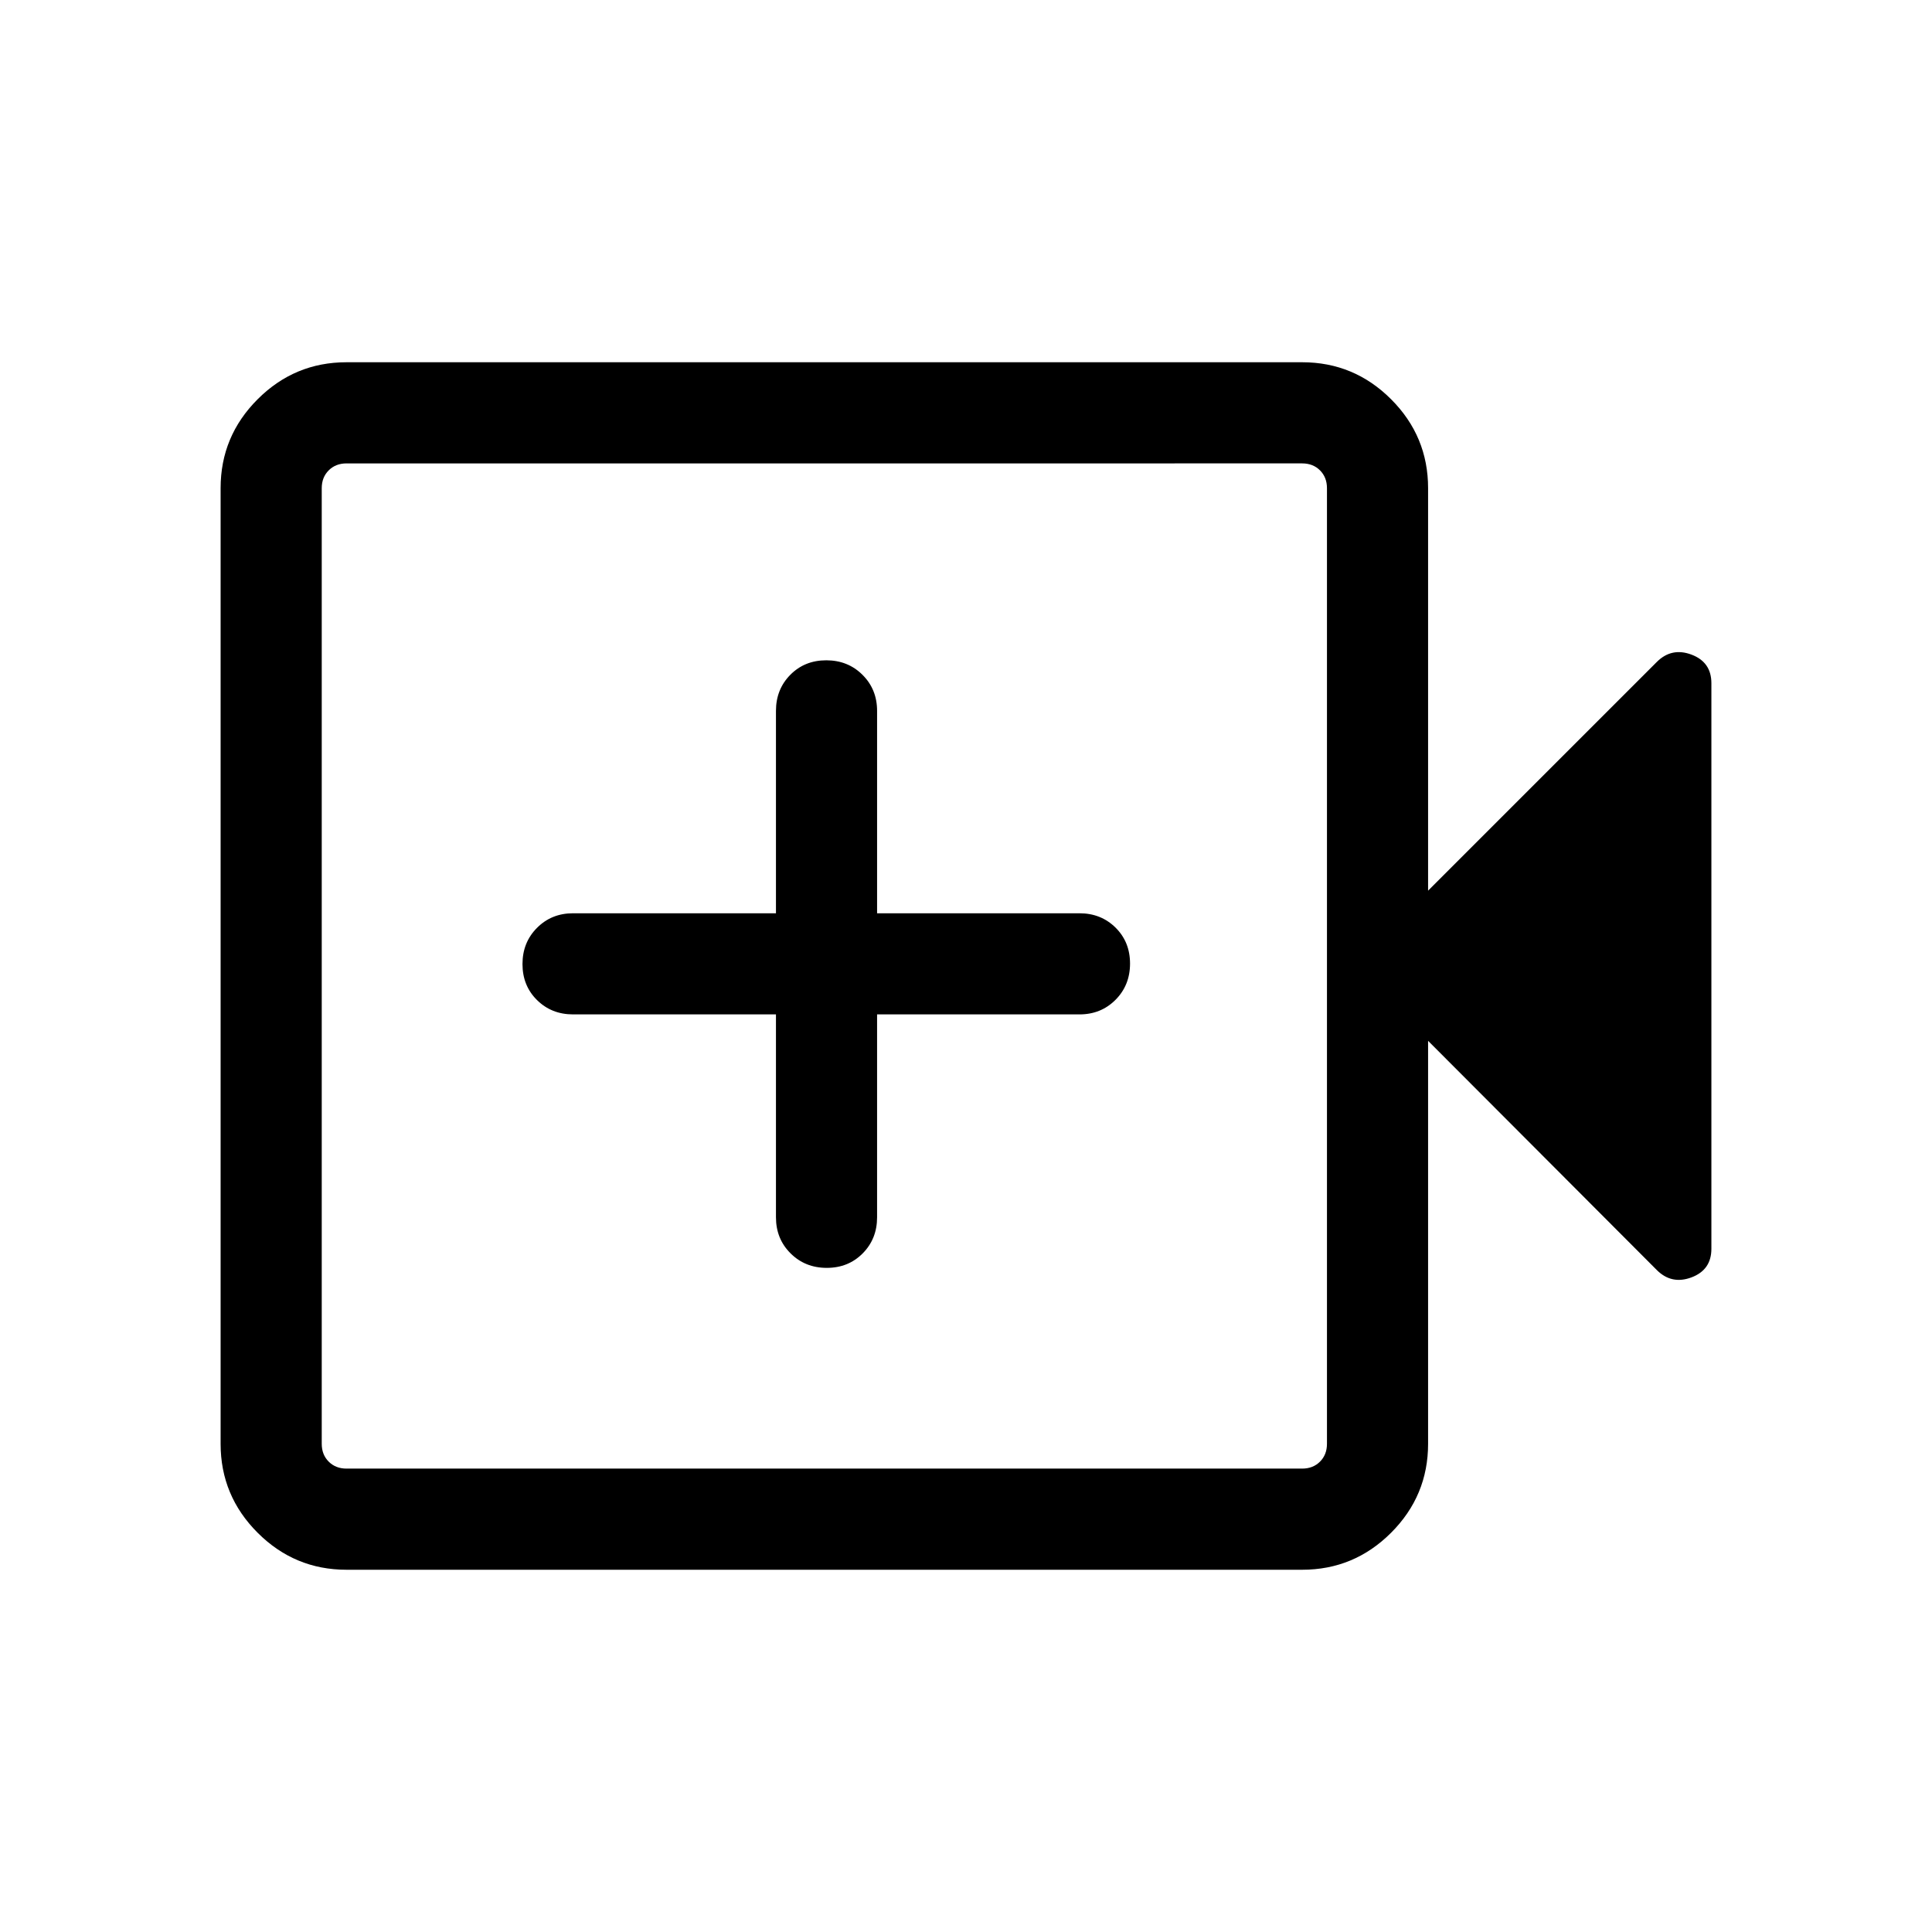 <svg xmlns="http://www.w3.org/2000/svg" height="40" viewBox="0 -960 960 960" width="40"><path d="M385.57-455.95v100.82q0 10.7 7.25 17.91 7.24 7.22 17.99 7.22 10.75 0 17.88-7.22 7.13-7.21 7.13-17.91v-100.82h100.57q10.69 0 17.91-7.25 7.21-7.25 7.21-18t-7.21-17.88q-7.22-7.12-17.91-7.12H435.82v-100.57q0-10.7-7.25-17.91-7.25-7.22-18-7.22t-17.88 7.22q-7.12 7.21-7.12 17.91v100.57H284.74q-10.69 0-17.91 7.25-7.21 7.24-7.21 17.99 0 10.75 7.21 17.88 7.22 7.13 17.91 7.13h100.83ZM172.18-180q-25.79 0-44.17-18.39-18.39-18.39-18.39-44.18v-474.86q0-25.79 18.39-44.18Q146.39-780 172.18-780h474.87q25.79 0 44.18 18.39 18.38 18.39 18.38 44.18v200l113.64-113.64q7.36-7.36 17.25-3.65 9.88 3.72 9.88 14.21v281.02q0 10.49-9.88 14.21-9.89 3.71-17.25-3.65L709.61-442.82v200.25q0 25.79-18.38 44.18Q672.84-180 647.05-180H172.18Zm0-50.26h474.87q5.39 0 8.85-3.46t3.46-8.85v-474.86q0-5.39-3.46-8.85t-8.85-3.46H172.18q-5.38 0-8.85 3.46-3.46 3.46-3.46 8.85v474.86q0 5.39 3.46 8.85 3.47 3.46 8.85 3.46Zm-12.31 0v-499.48 499.48Z"/></svg>